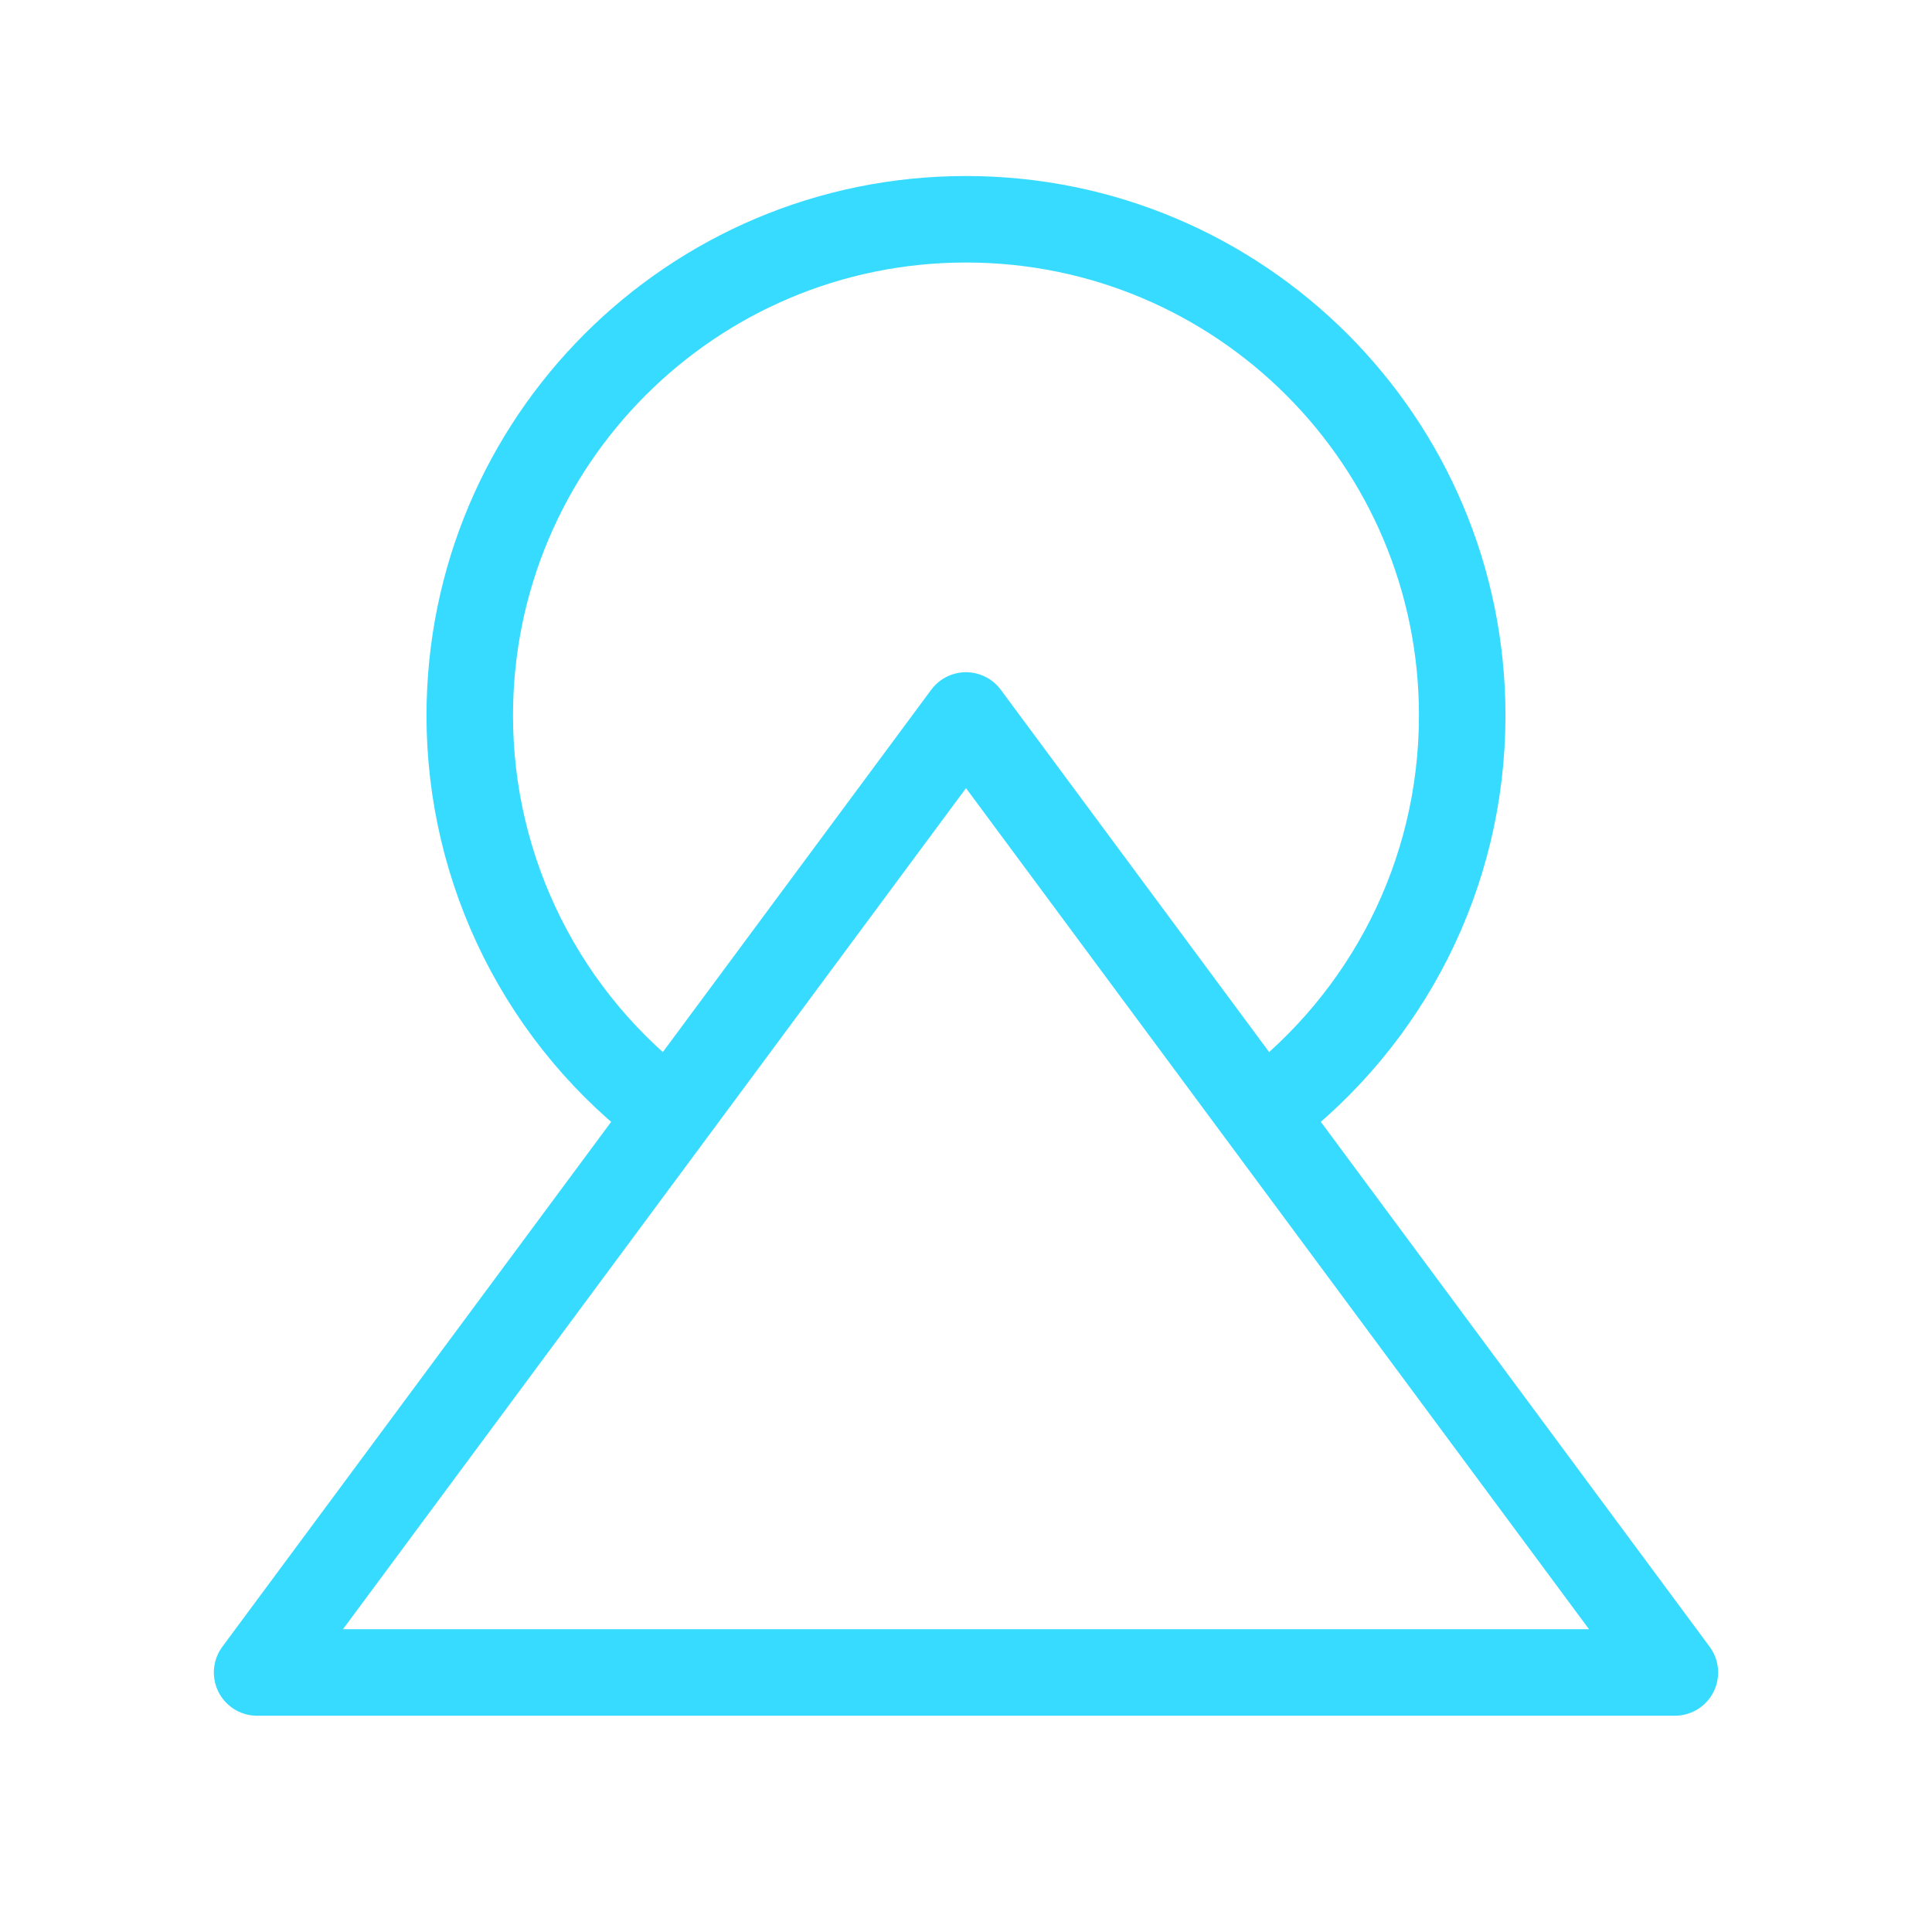 <svg width="67" height="67" viewBox="0 0 67 67" fill="none" xmlns="http://www.w3.org/2000/svg">
<path d="M23.236 38.626C21.08 37.026 19.329 34.943 18.123 32.544C16.917 30.145 16.289 27.497 16.291 24.812C16.291 15.308 23.996 7.604 33.5 7.604C43.004 7.604 50.708 15.308 50.708 24.812C50.708 30.387 48.057 35.343 43.948 38.487" stroke="#37DBFF" stroke-width="3" stroke-linecap="round" stroke-linejoin="round"/>
<path d="M33.5 24.812L58.083 58H8.916L33.5 24.812Z" stroke="#37DBFF" stroke-width="3" stroke-linecap="round" stroke-linejoin="round"/>
</svg>
